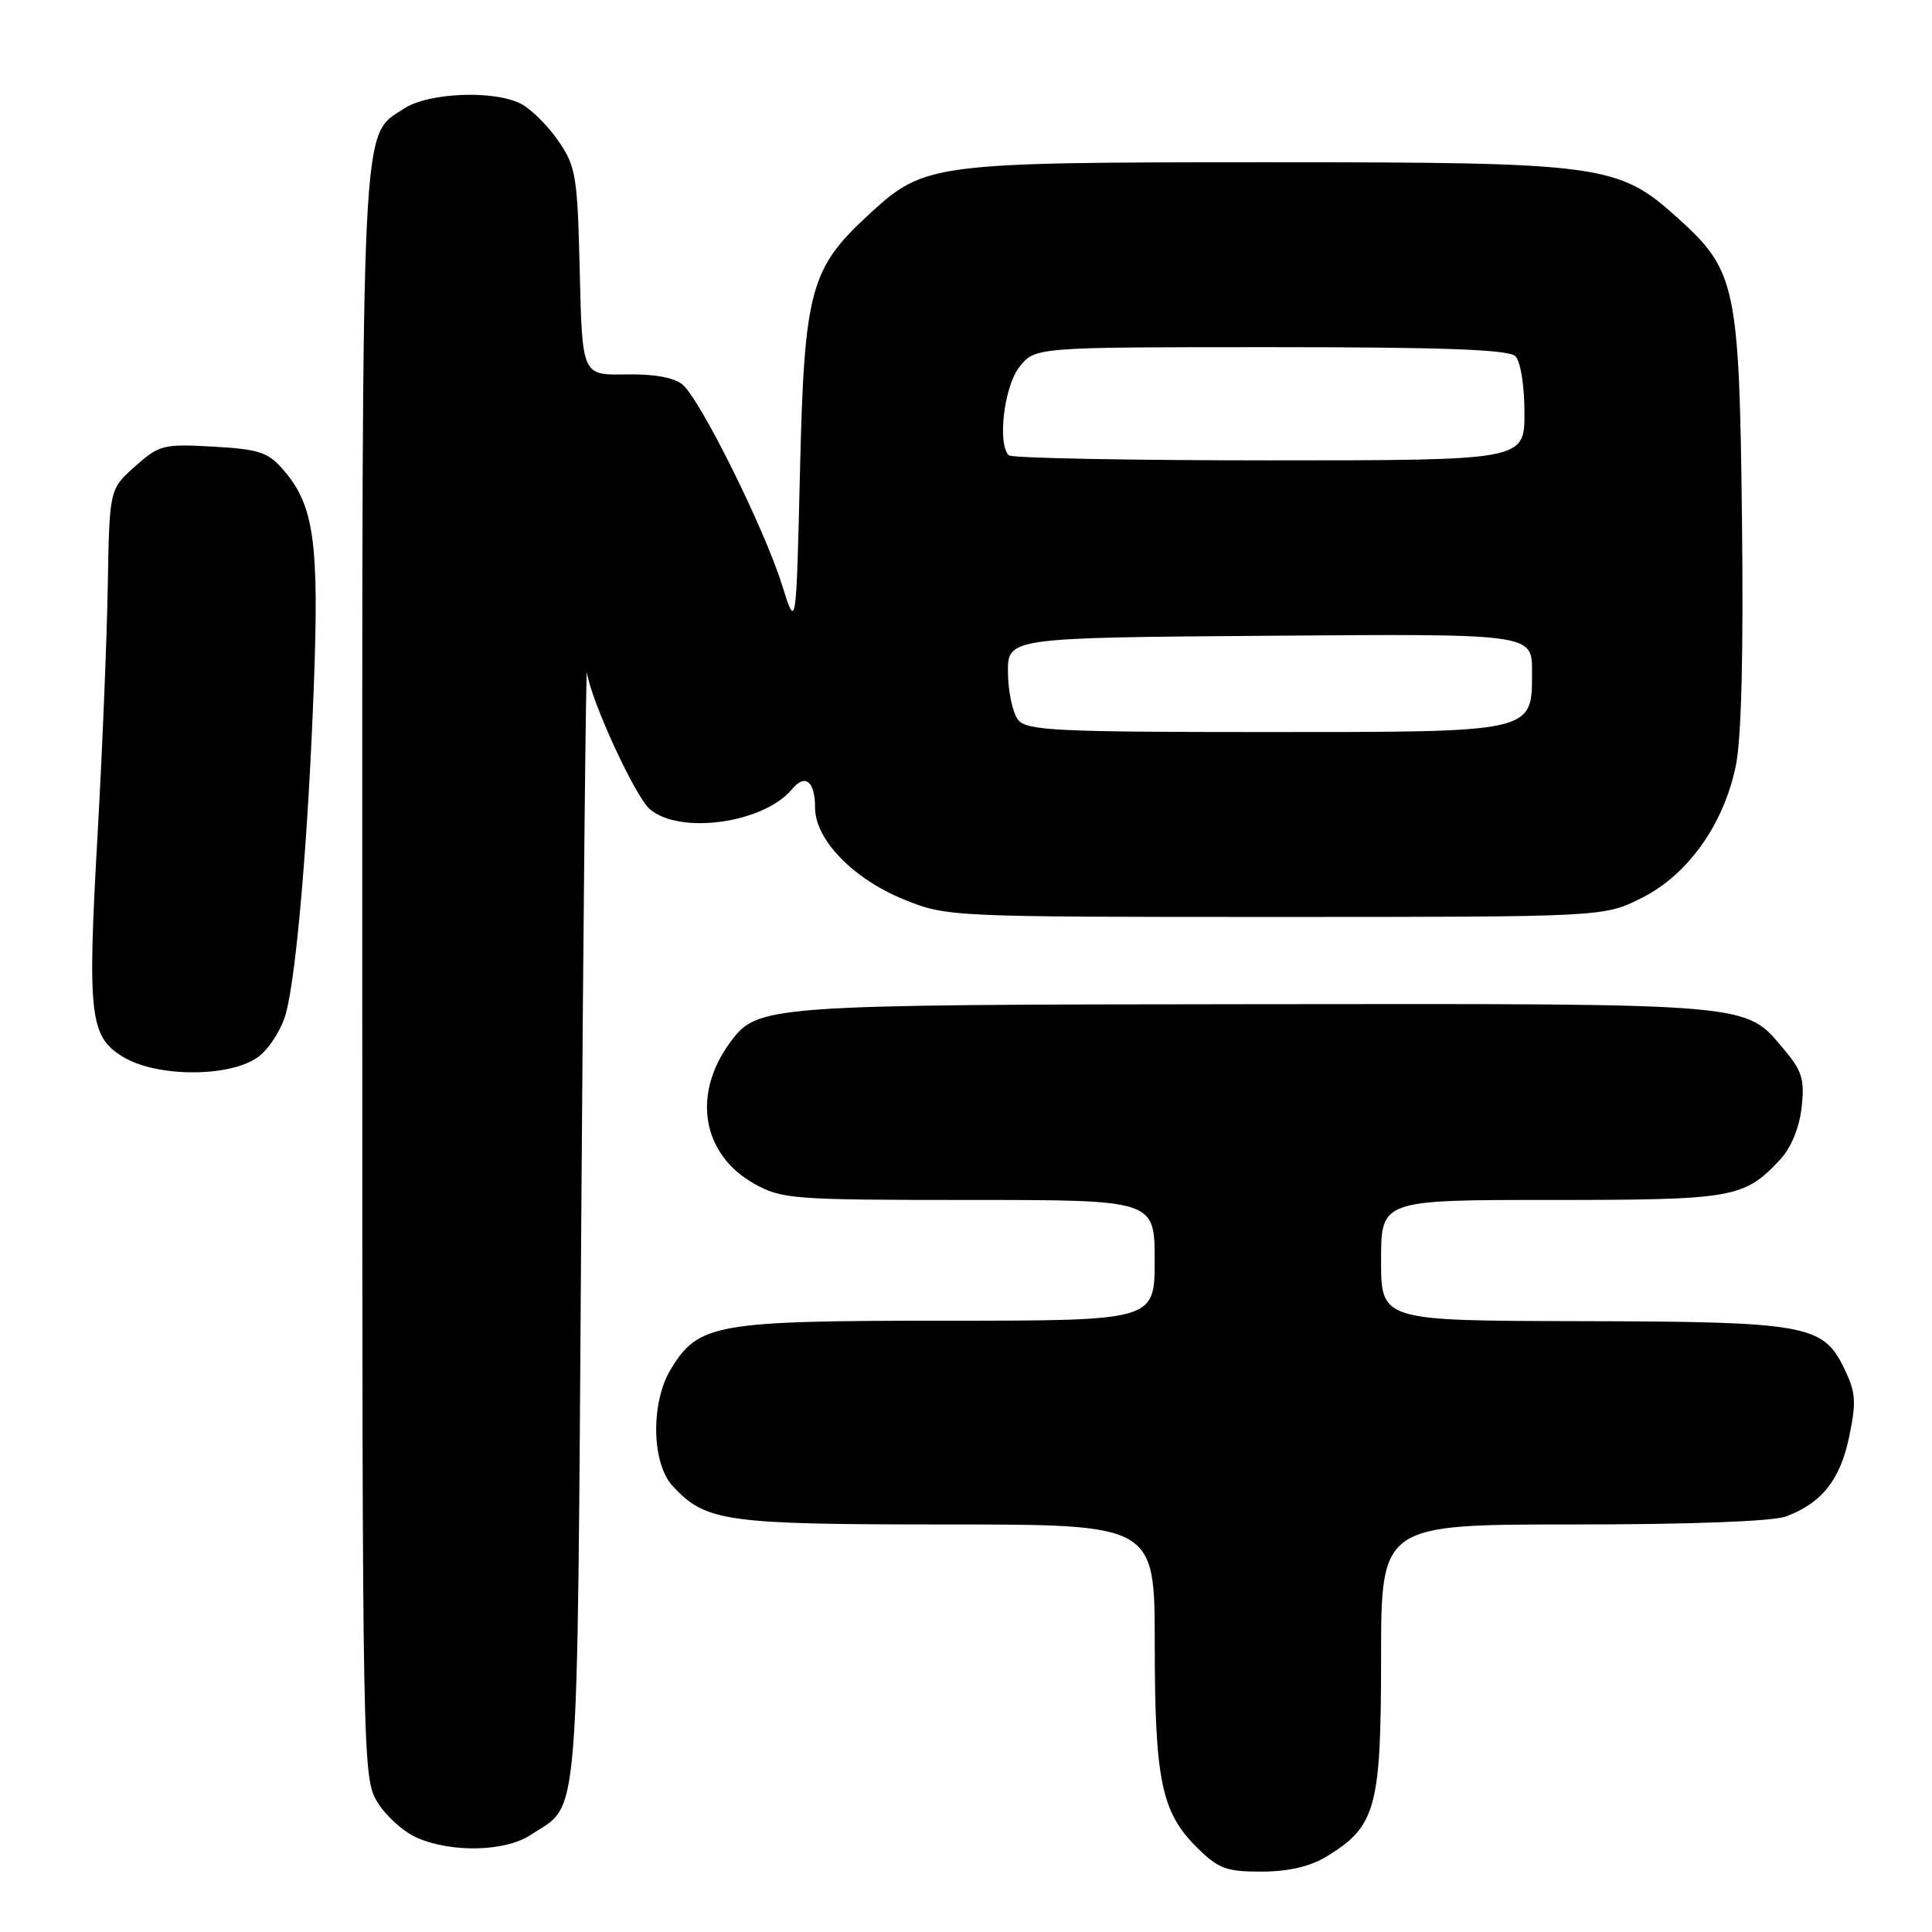 <?xml version="1.0" encoding="UTF-8" standalone="no"?>
<!DOCTYPE svg PUBLIC "-//W3C//DTD SVG 1.1//EN" "http://www.w3.org/Graphics/SVG/1.1/DTD/svg11.dtd" >
<svg xmlns="http://www.w3.org/2000/svg" xmlns:xlink="http://www.w3.org/1999/xlink" version="1.1" viewBox="0 0 256 256">
 <g >
 <path fill="currentColor"
d=" M 175.76 246.01 C 182.33 242.00 182.99 239.58 183.00 219.75 C 183.00 202.00 183.00 202.00 208.43 202.00 C 224.02 202.00 234.96 201.59 236.68 200.93 C 241.42 199.14 243.85 196.06 245.03 190.35 C 246.00 185.69 245.90 184.46 244.32 181.23 C 241.53 175.52 239.26 175.12 209.25 175.06 C 183.00 175.00 183.00 175.00 183.00 167.00 C 183.00 159.00 183.00 159.00 205.55 159.00 C 229.73 159.00 231.10 158.76 235.87 153.66 C 237.32 152.10 238.42 149.45 238.72 146.77 C 239.14 143.05 238.80 141.92 236.40 139.07 C 231.16 132.84 233.00 132.99 166.28 133.06 C 101.36 133.12 100.40 133.19 96.78 138.08 C 91.66 144.98 93.00 152.94 99.92 156.84 C 103.58 158.89 105.00 159.00 128.39 159.00 C 153.00 159.00 153.00 159.00 153.00 167.00 C 153.00 175.00 153.00 175.00 125.40 175.00 C 94.78 175.00 92.56 175.39 88.89 181.42 C 86.20 185.83 86.33 193.90 89.14 196.92 C 93.54 201.65 96.07 202.00 125.47 202.00 C 153.00 202.00 153.00 202.00 153.01 217.75 C 153.01 235.77 153.89 240.09 158.50 244.70 C 161.41 247.61 162.43 248.00 167.15 248.00 C 170.72 247.99 173.58 247.33 175.76 246.01 Z  M 70.31 243.14 C 76.88 238.80 76.45 244.05 77.02 162.00 C 77.30 121.02 77.64 88.23 77.77 89.11 C 78.31 92.85 84.20 105.64 86.13 107.25 C 90.17 110.63 101.21 109.06 104.94 104.58 C 106.69 102.46 108.00 103.51 108.00 107.02 C 108.00 111.26 113.06 116.47 119.81 119.20 C 125.44 121.48 125.93 121.50 169.00 121.50 C 212.50 121.50 212.50 121.50 217.50 119.00 C 223.64 115.93 228.38 109.29 230.00 101.49 C 230.75 97.91 231.03 86.51 230.82 68.75 C 230.46 37.84 230.03 35.84 222.30 28.88 C 214.40 21.76 212.46 21.50 168.00 21.50 C 123.52 21.50 122.54 21.63 115.25 28.31 C 107.32 35.59 106.58 38.33 106.00 62.50 C 105.50 83.50 105.50 83.50 103.62 77.50 C 101.27 69.99 92.77 52.88 90.43 50.95 C 89.31 50.02 86.62 49.54 82.91 49.61 C 77.15 49.72 77.15 49.72 76.82 36.03 C 76.52 23.36 76.32 22.07 74.01 18.71 C 72.64 16.71 70.43 14.50 69.10 13.79 C 65.59 11.91 56.80 12.25 53.55 14.38 C 47.78 18.16 48.00 13.62 48.00 129.22 C 48.01 234.02 48.04 235.55 50.02 238.81 C 51.13 240.63 53.49 242.75 55.27 243.52 C 59.90 245.53 66.95 245.35 70.31 243.14 Z  M 34.34 139.95 C 35.78 138.82 37.38 136.23 37.91 134.20 C 39.31 128.80 40.83 110.99 41.58 91.00 C 42.30 71.90 41.62 66.99 37.59 62.31 C 35.53 59.92 34.37 59.53 28.25 59.18 C 21.64 58.81 21.09 58.95 17.88 61.81 C 14.50 64.83 14.50 64.83 14.28 77.67 C 14.16 84.72 13.55 99.61 12.92 110.74 C 11.57 134.59 11.89 137.35 16.30 140.04 C 20.85 142.81 30.76 142.76 34.34 139.95 Z  M 134.93 95.42 C 134.21 94.54 133.59 91.73 133.56 89.17 C 133.50 84.50 133.50 84.50 168.25 84.24 C 203.00 83.97 203.00 83.97 203.00 88.93 C 203.00 97.14 203.61 97.00 167.40 97.00 C 140.19 97.00 136.08 96.80 134.93 95.42 Z  M 133.67 60.33 C 132.14 58.81 133.05 51.20 135.07 48.63 C 137.15 46.00 137.15 46.00 168.37 46.00 C 191.33 46.00 199.92 46.32 200.80 47.20 C 201.48 47.88 202.00 51.13 202.00 54.70 C 202.00 61.00 202.00 61.00 168.17 61.00 C 149.56 61.00 134.03 60.70 133.67 60.33 Z "/>
</g>
</svg>